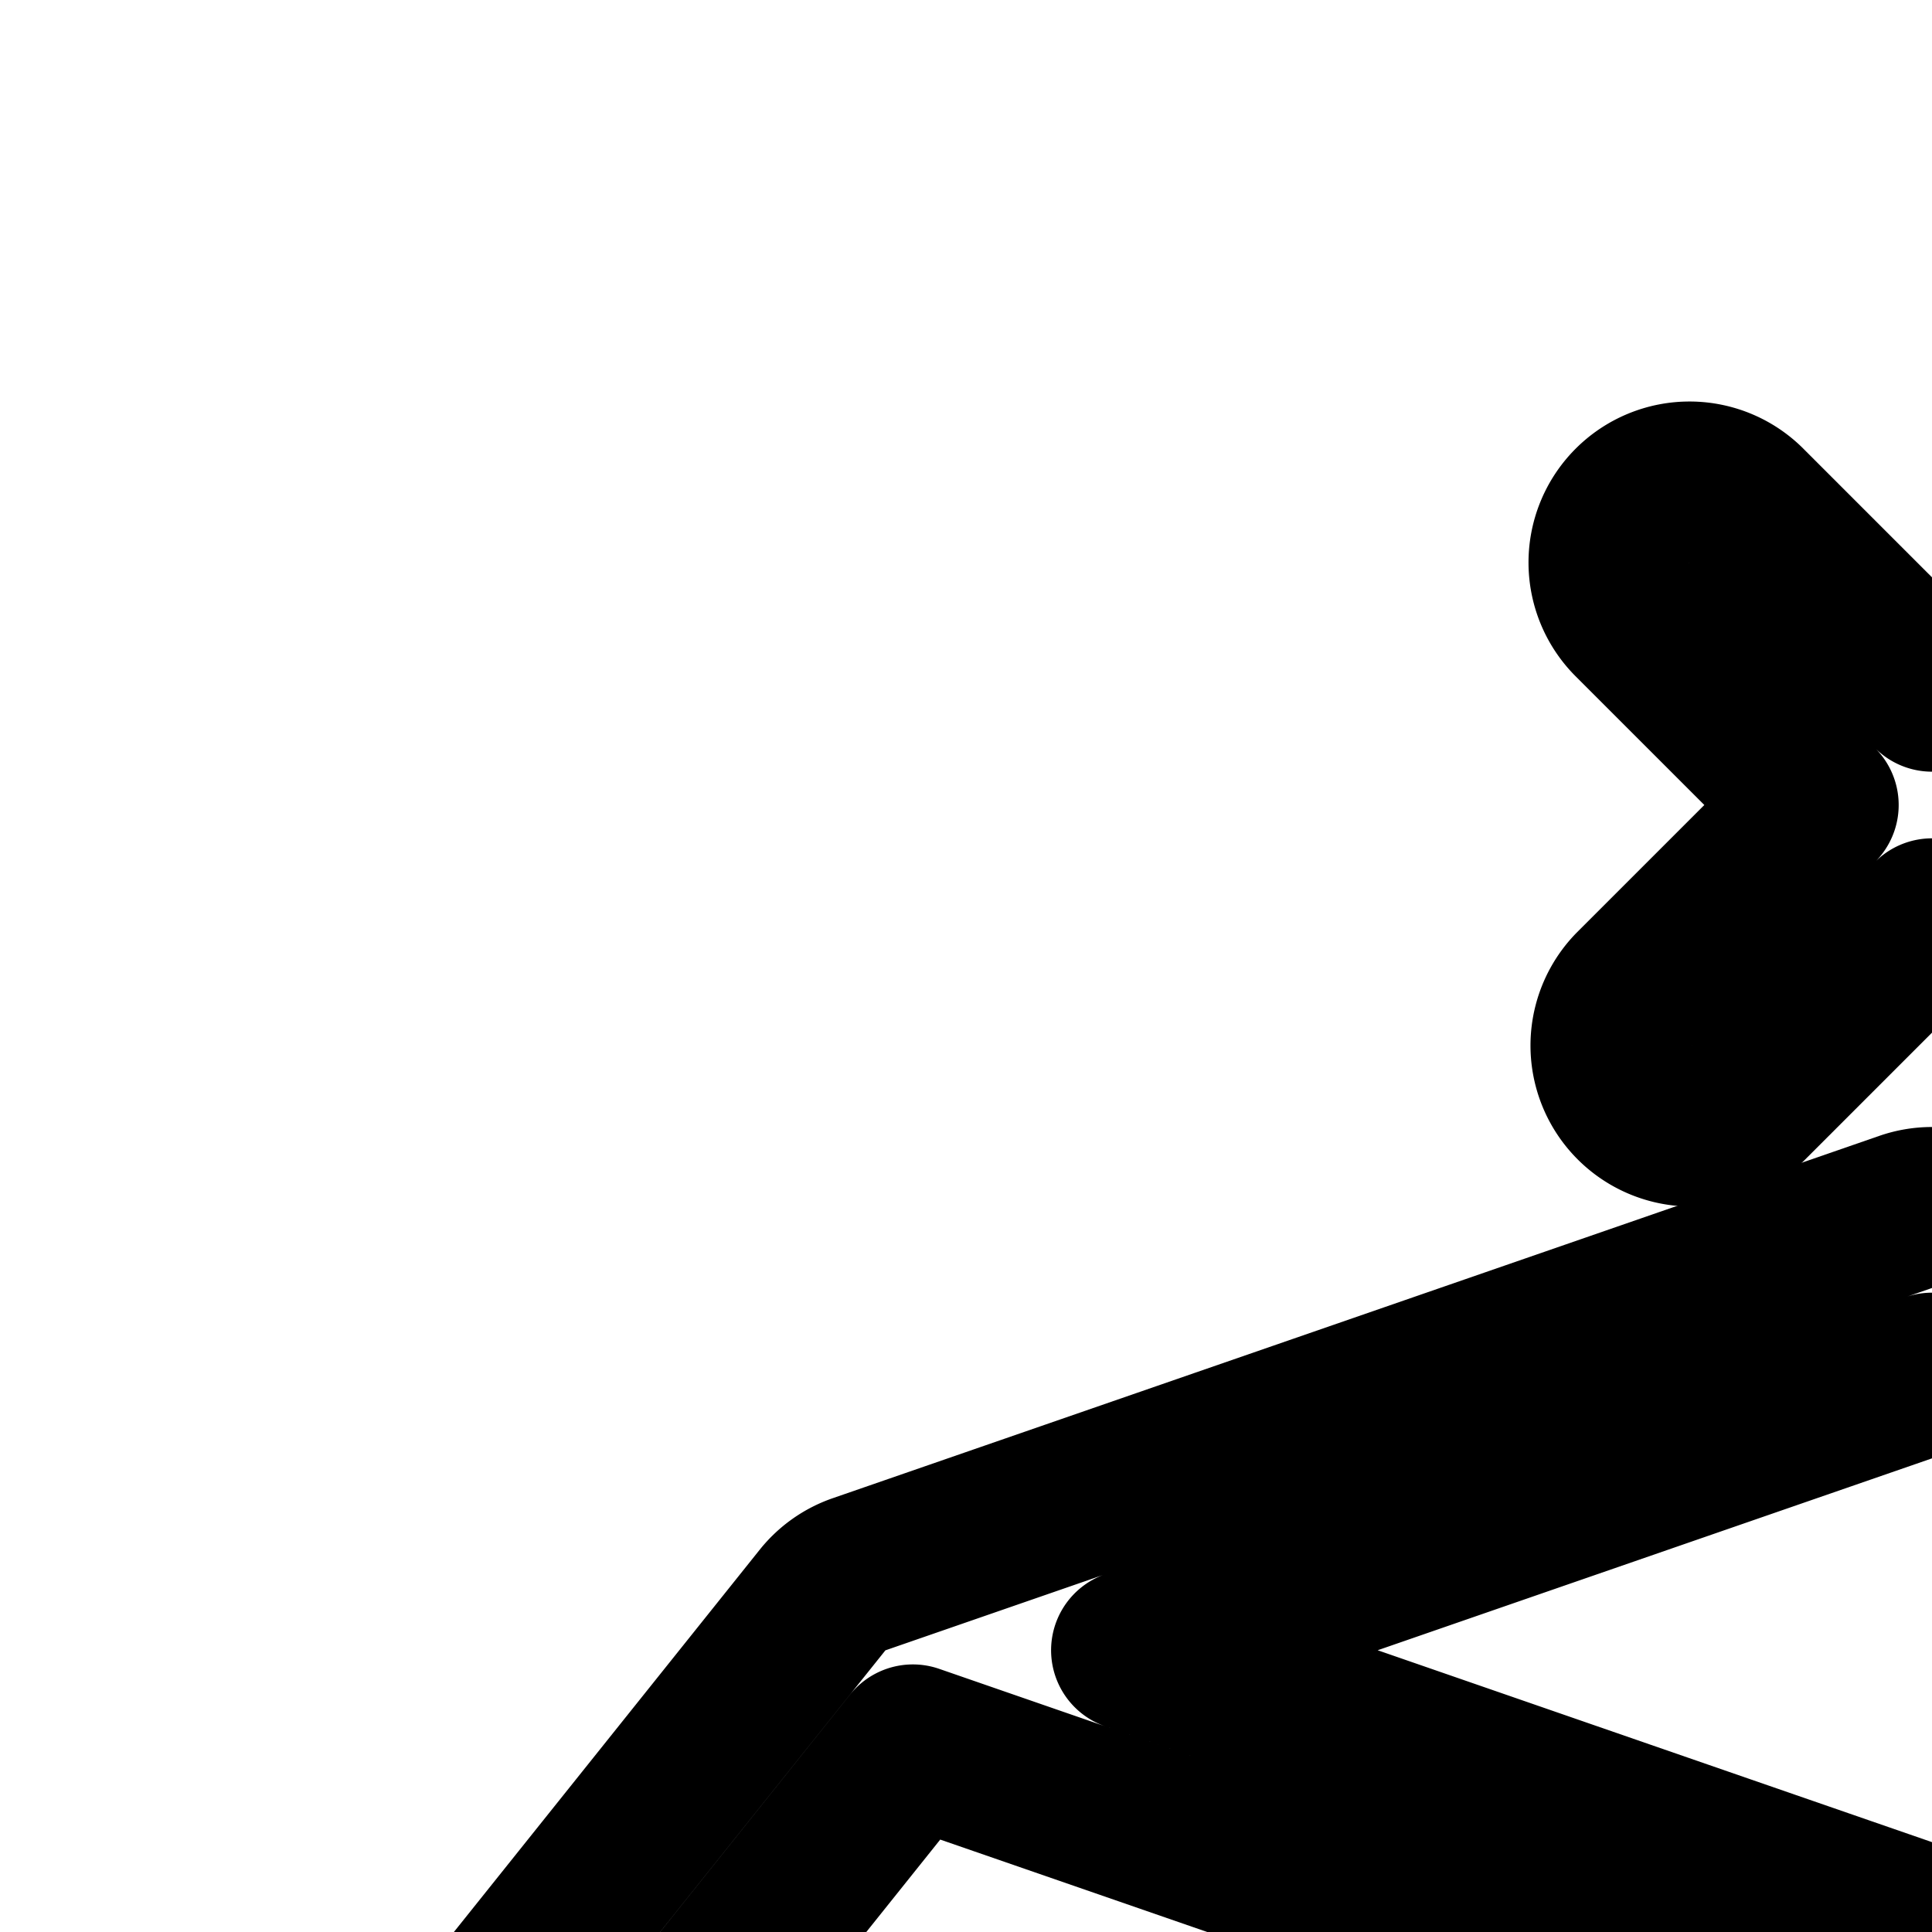 <svg
  xmlns="http://www.w3.org/2000/svg"
  width="24"
  height="24"
  viewBox="0 0 24 24"
  fill="none"
  stroke="currentColor"
  stroke-width="2"
  stroke-linecap="round"
  stroke-linejoin="round"
>
  <path d="M27.707 7.707a1 1 0 0 0-1.414-1.414L24 8.586l-2.293-2.293a1 1 0 1 0-1.414 1.414L22.586 10l-2.293 2.293a1 1 0 0 0 1.414 1.414L24 11.414l2.293 2.293a1 1 0 1 0 1.414-1.415L25.414 10z" />
  <path
    fill-rule="evenodd"
    d="M6.684 26.449 10 27.554V36a1 1 0 0 0 .673.945l12.992 4.497c.199.071.421.08.637.011l.014-.004.015-.005 12.996-4.499A1 1 0 0 0 38 36v-8.446l3.316-1.105a1 1 0 0 0 .465-1.574l-4-5a1 1 0 0 0-.456-.32l-12.998-4.5a1 1 0 0 0-.654 0l-12.998 4.5a1 1 0 0 0-.456.32l-4 5a1 1 0 0 0 .465 1.574m14.635 4.124 1.681-2.4v10.923l-11-3.808V28.22l8.184 2.728a1 1 0 0 0 1.135-.376M14.057 20.5 24 23.942l9.943-3.442L24 17.058zm12.624 10.074L25 28.172v10.924l11-3.808V28.22l-8.184 2.728a1 1 0 0 1-1.135-.376M11.34 21.676l-2.663 3.329 5.511 1.837 5.92 1.973 2.313-3.303-.135-.047zm27.983 3.329-2.663-3.33-11.081 3.837 2.313 3.303z"
    clip-rule="evenodd"
  />
</svg>
